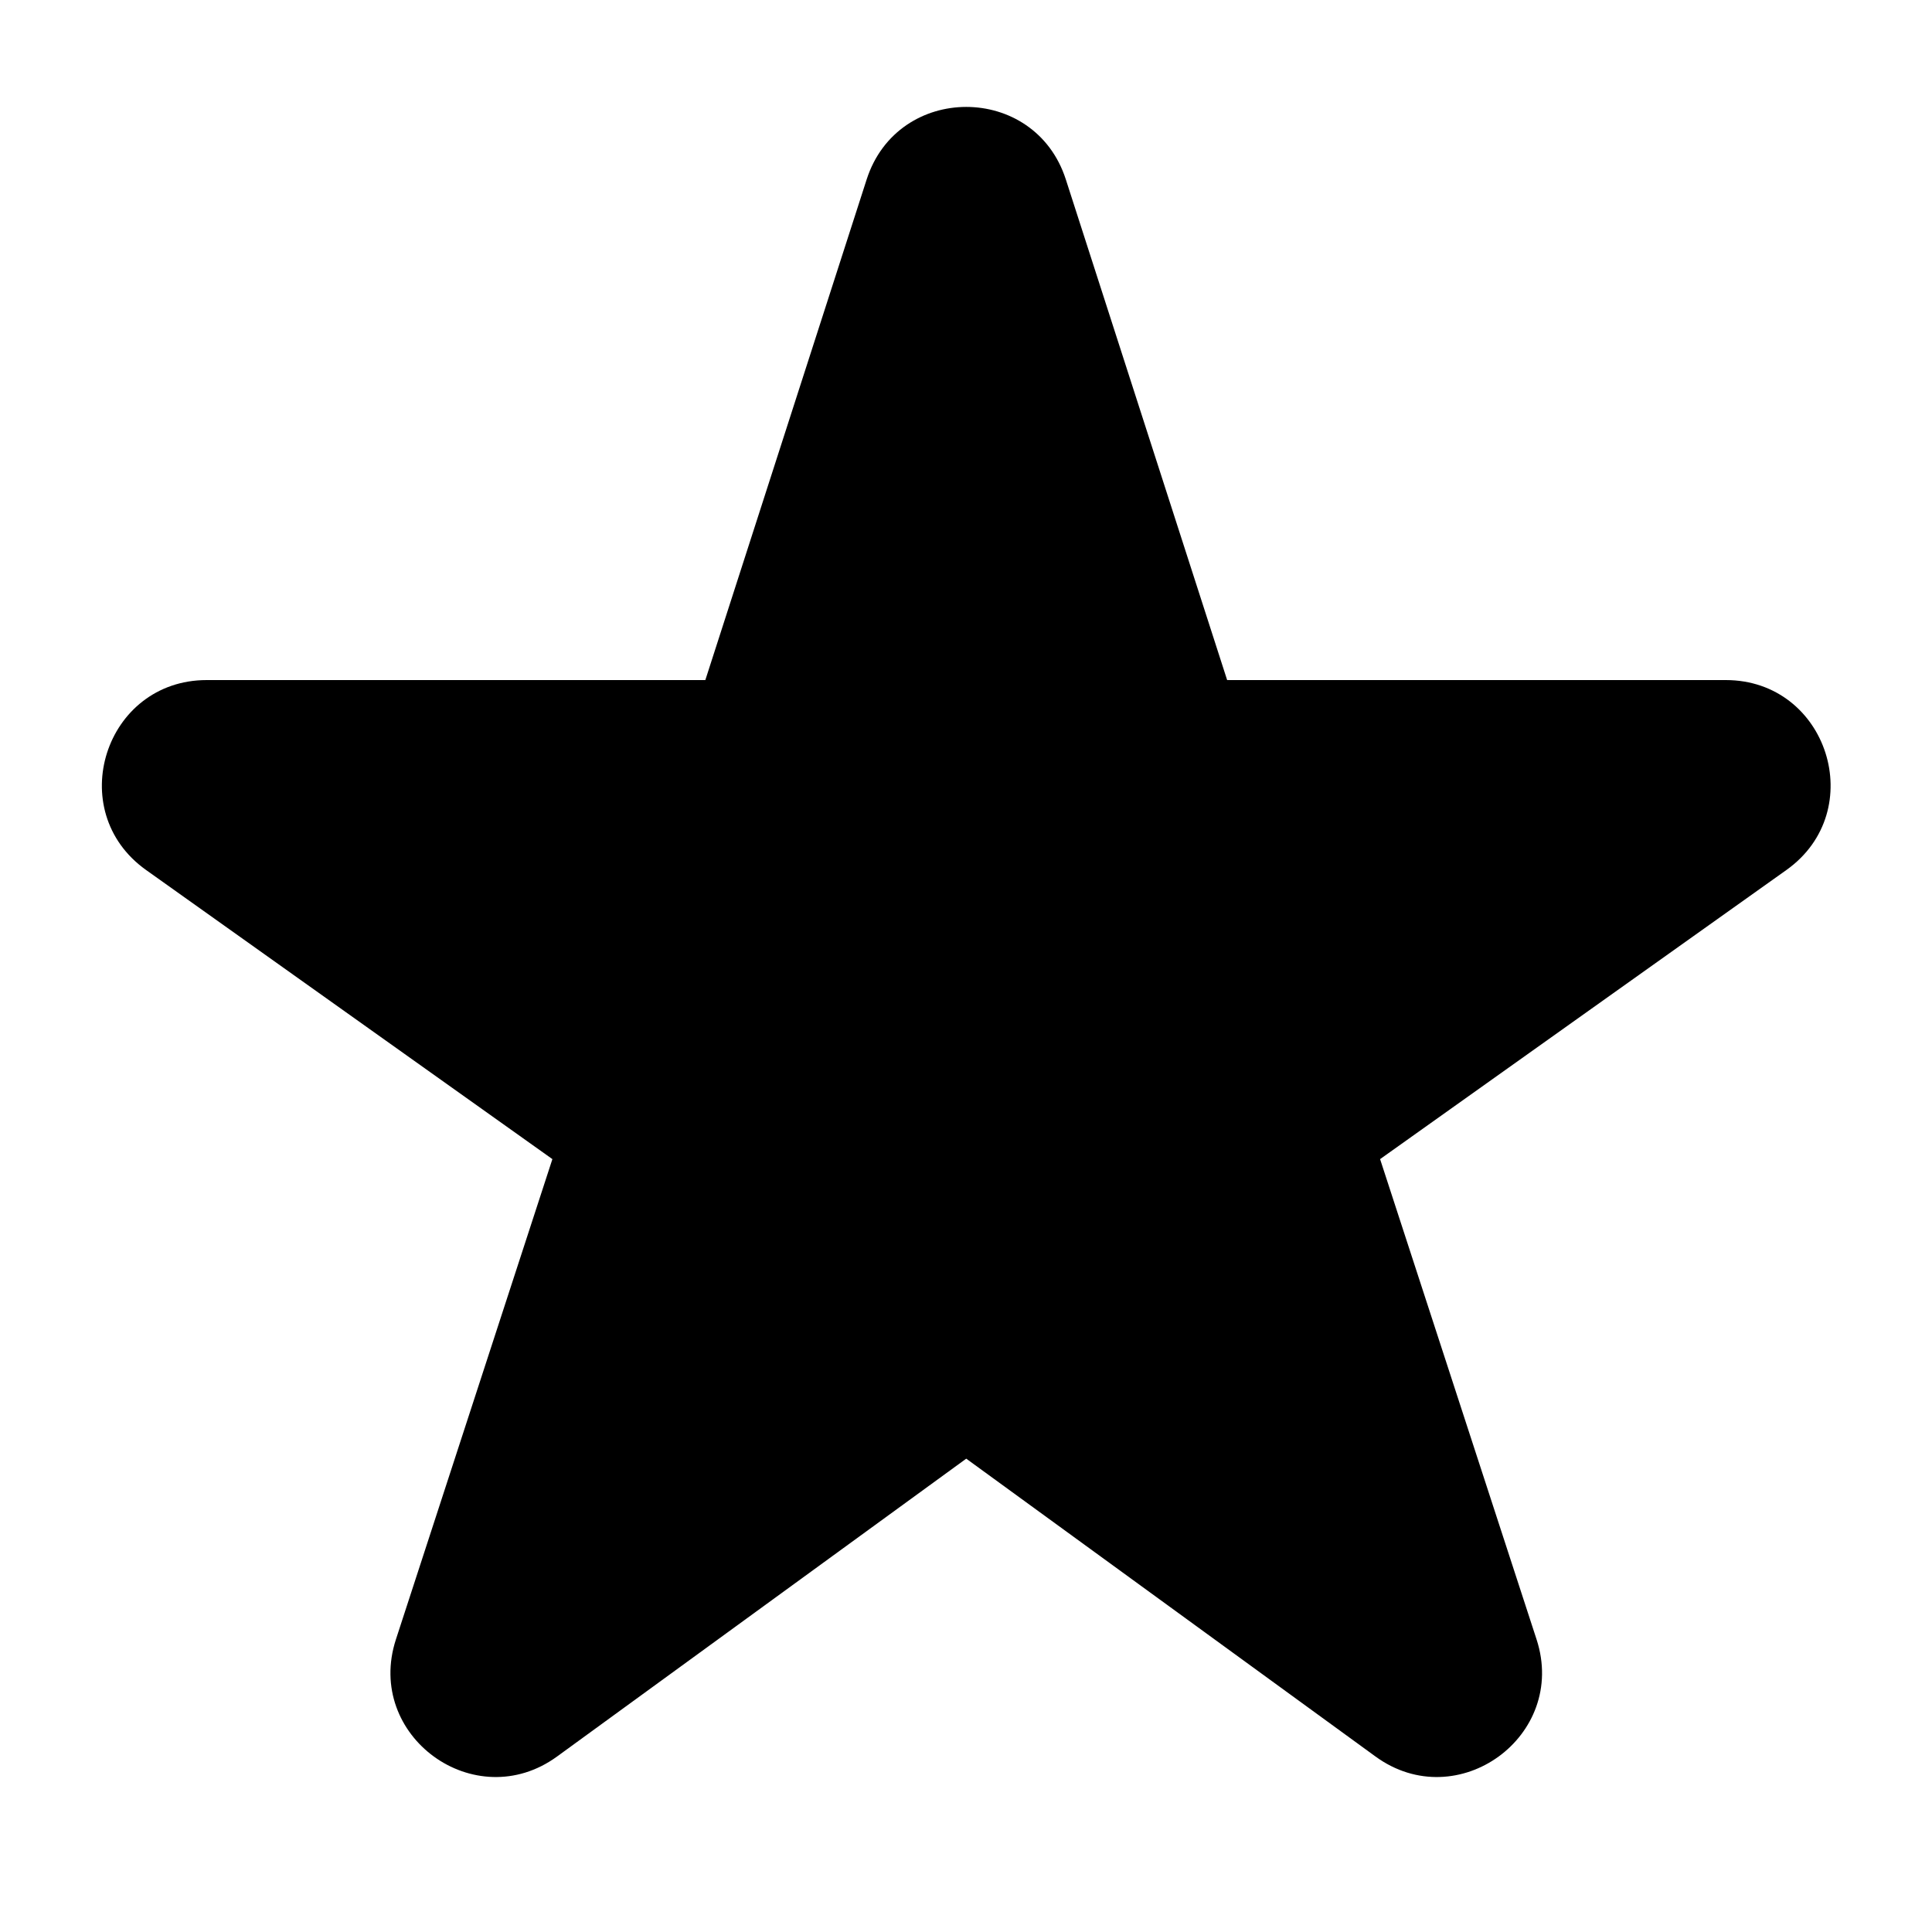 <svg width="24" height="24" viewBox="0 0 24 24" fill="none" xmlns="http://www.w3.org/2000/svg">
<path d="M10.766 2.229C11.153 1.028 12.853 1.028 13.24 2.229L15.244 8.448H21.438C22.704 8.448 23.223 10.073 22.192 10.807L17.144 14.399L19.088 20.366C19.478 21.565 18.106 22.562 17.087 21.82L12.003 18.12L6.92 21.82C5.9 22.562 4.528 21.565 4.918 20.366L6.862 14.399L1.814 10.807C0.783 10.073 1.302 8.448 2.568 8.448H8.762L10.766 2.229Z" fill="black"/>
</svg>
